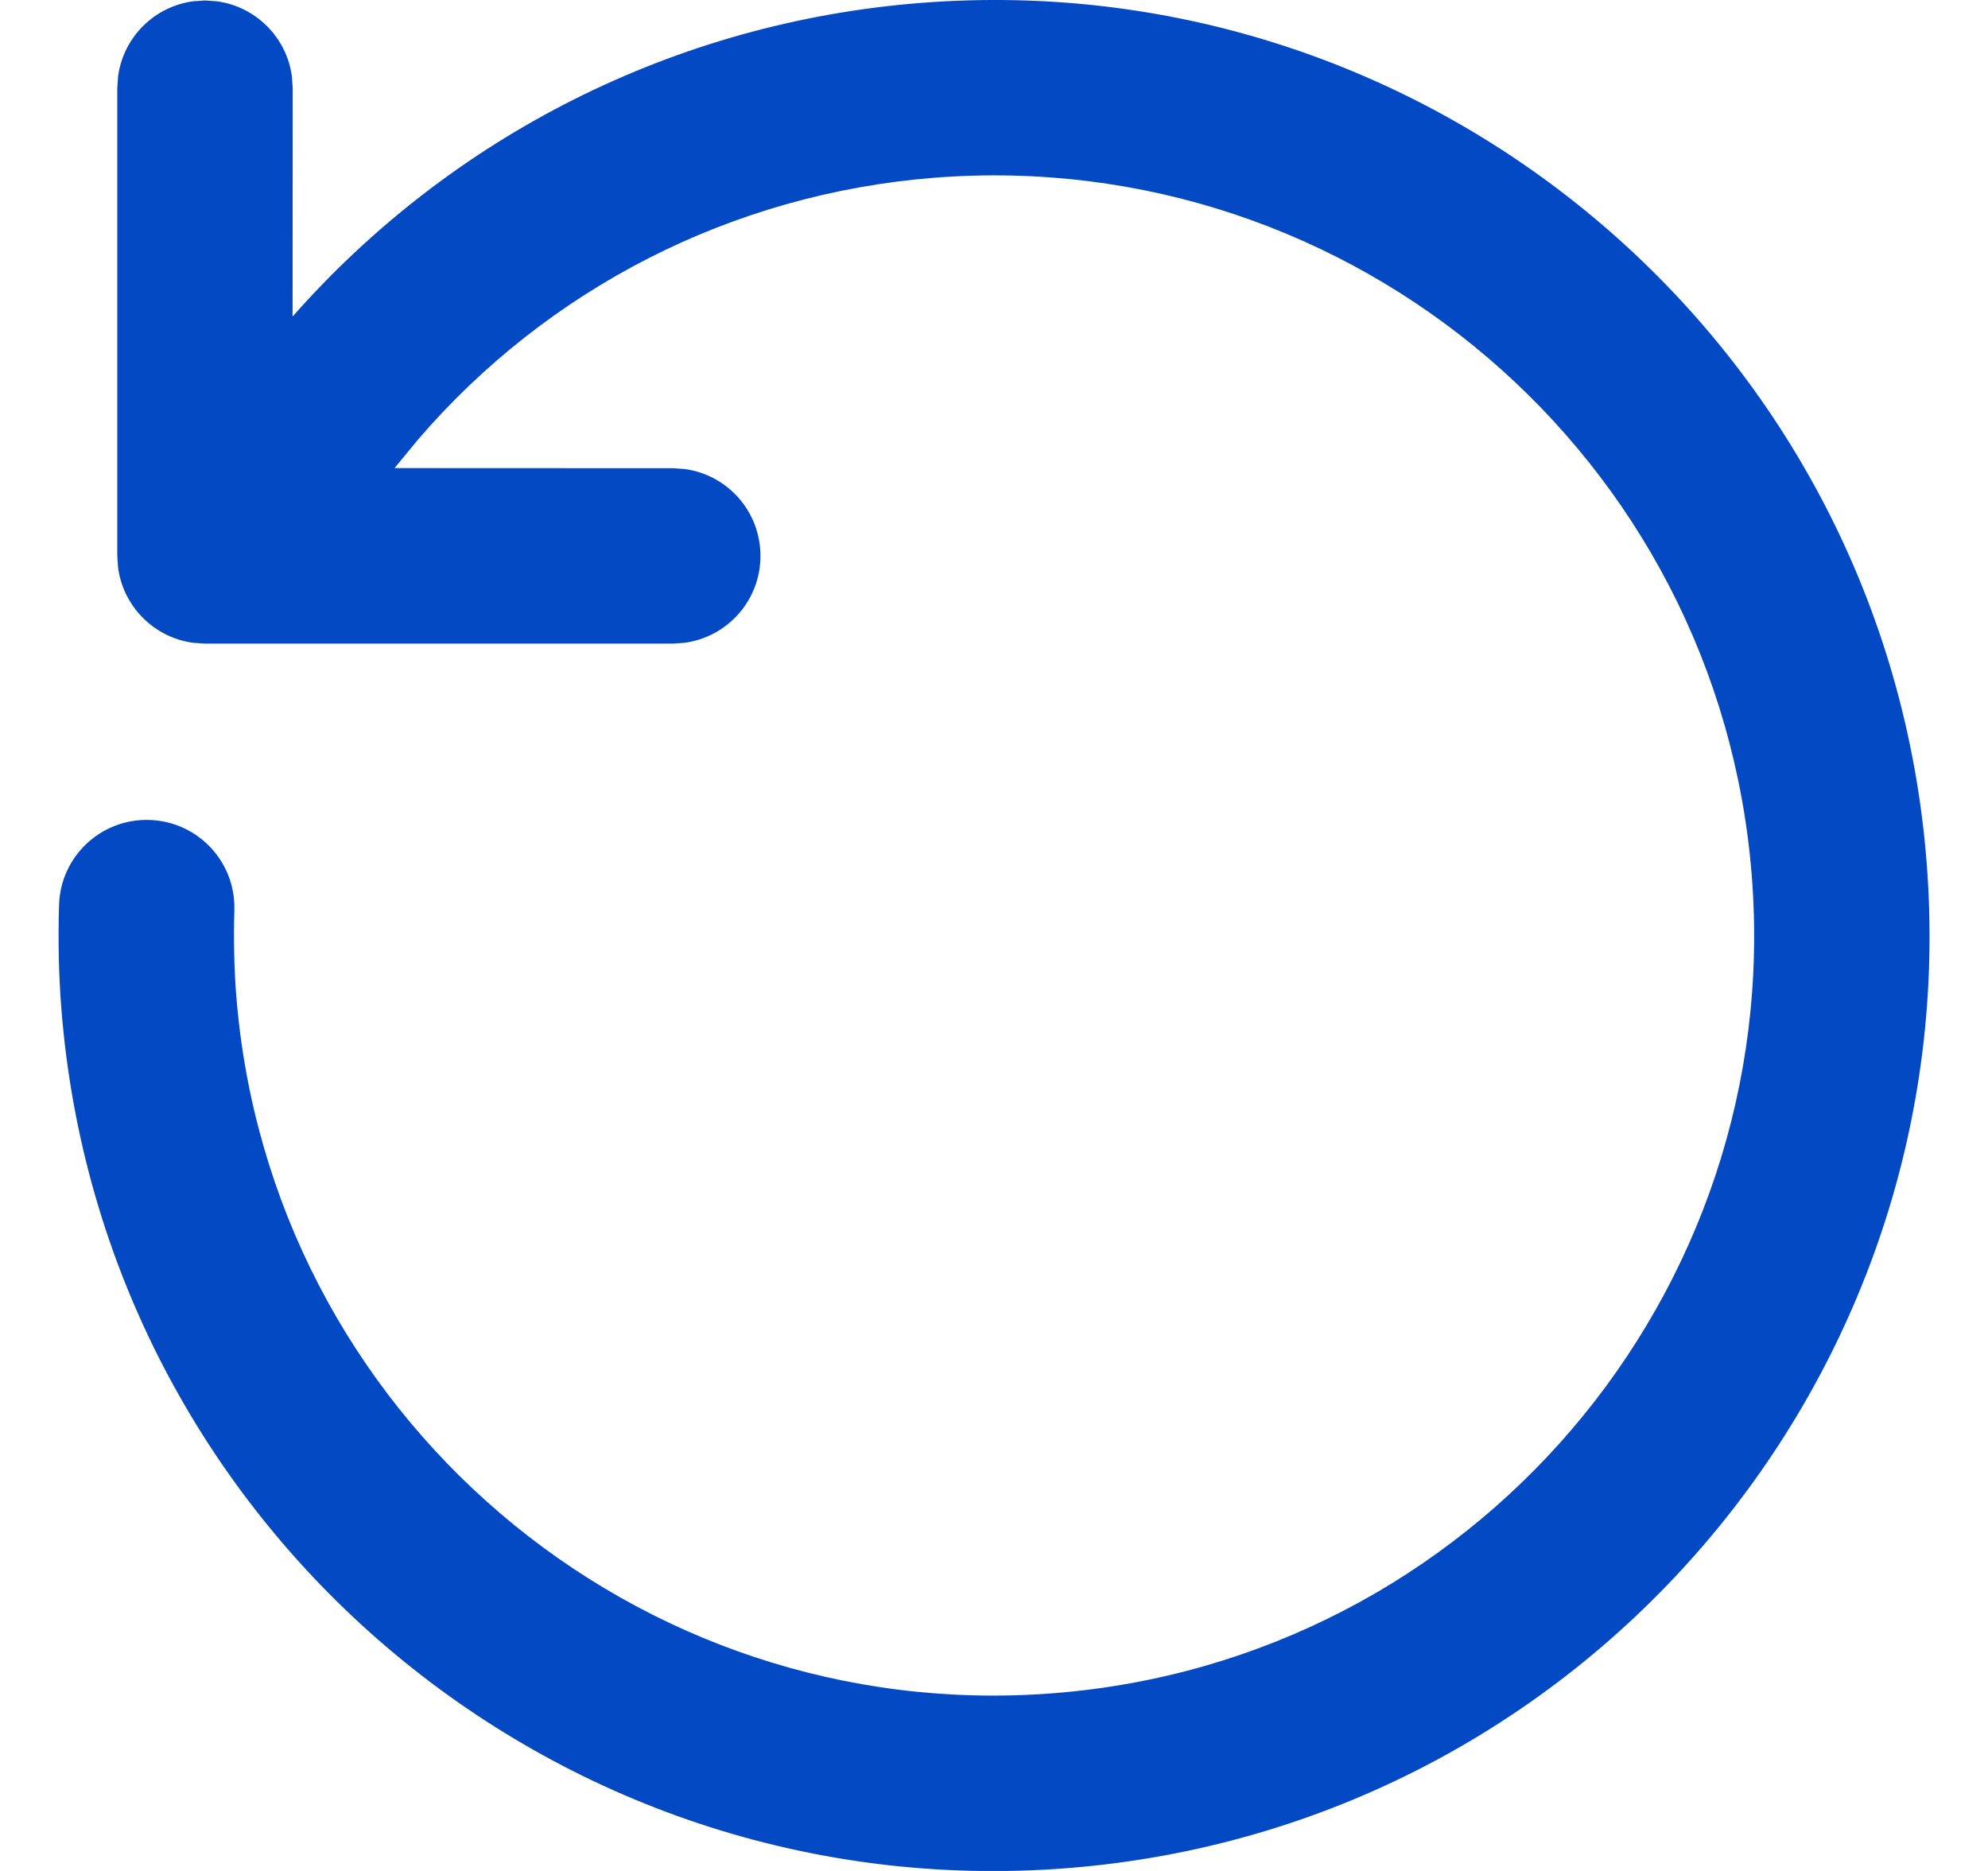 <svg width="17" height="16" viewBox="0 0 17 16" fill="none" xmlns="http://www.w3.org/2000/svg">
<path d="M7.872 0.025C12.277 -0.322 16.128 2.968 16.475 7.373C16.822 11.777 13.532 15.629 9.128 15.976C4.723 16.322 0.871 13.033 0.525 8.628C0.502 8.345 0.496 8.04 0.505 7.739C0.517 7.325 0.863 6.999 1.277 7.012C1.691 7.024 2.017 7.37 2.004 7.784C1.997 8.032 2.002 8.283 2.02 8.51C2.302 12.089 5.431 14.762 9.01 14.48C12.589 14.199 15.261 11.069 14.98 7.49C14.698 3.912 11.569 1.239 7.99 1.52C6.254 1.657 4.684 2.471 3.578 3.755L3.374 4.003L5.753 4.004L5.855 4.011C6.221 4.06 6.503 4.374 6.503 4.754C6.503 5.134 6.221 5.447 5.855 5.497L5.753 5.504H1.753L1.651 5.497C1.318 5.452 1.055 5.188 1.01 4.856L1.003 4.754V0.754L1.01 0.652C1.055 0.319 1.318 0.056 1.651 0.011L1.753 0.004L1.855 0.011C2.187 0.056 2.451 0.319 2.496 0.652L2.503 0.754L2.502 2.707C3.86 1.167 5.768 0.191 7.872 0.025Z" fill="#0349C3"/>
</svg>

